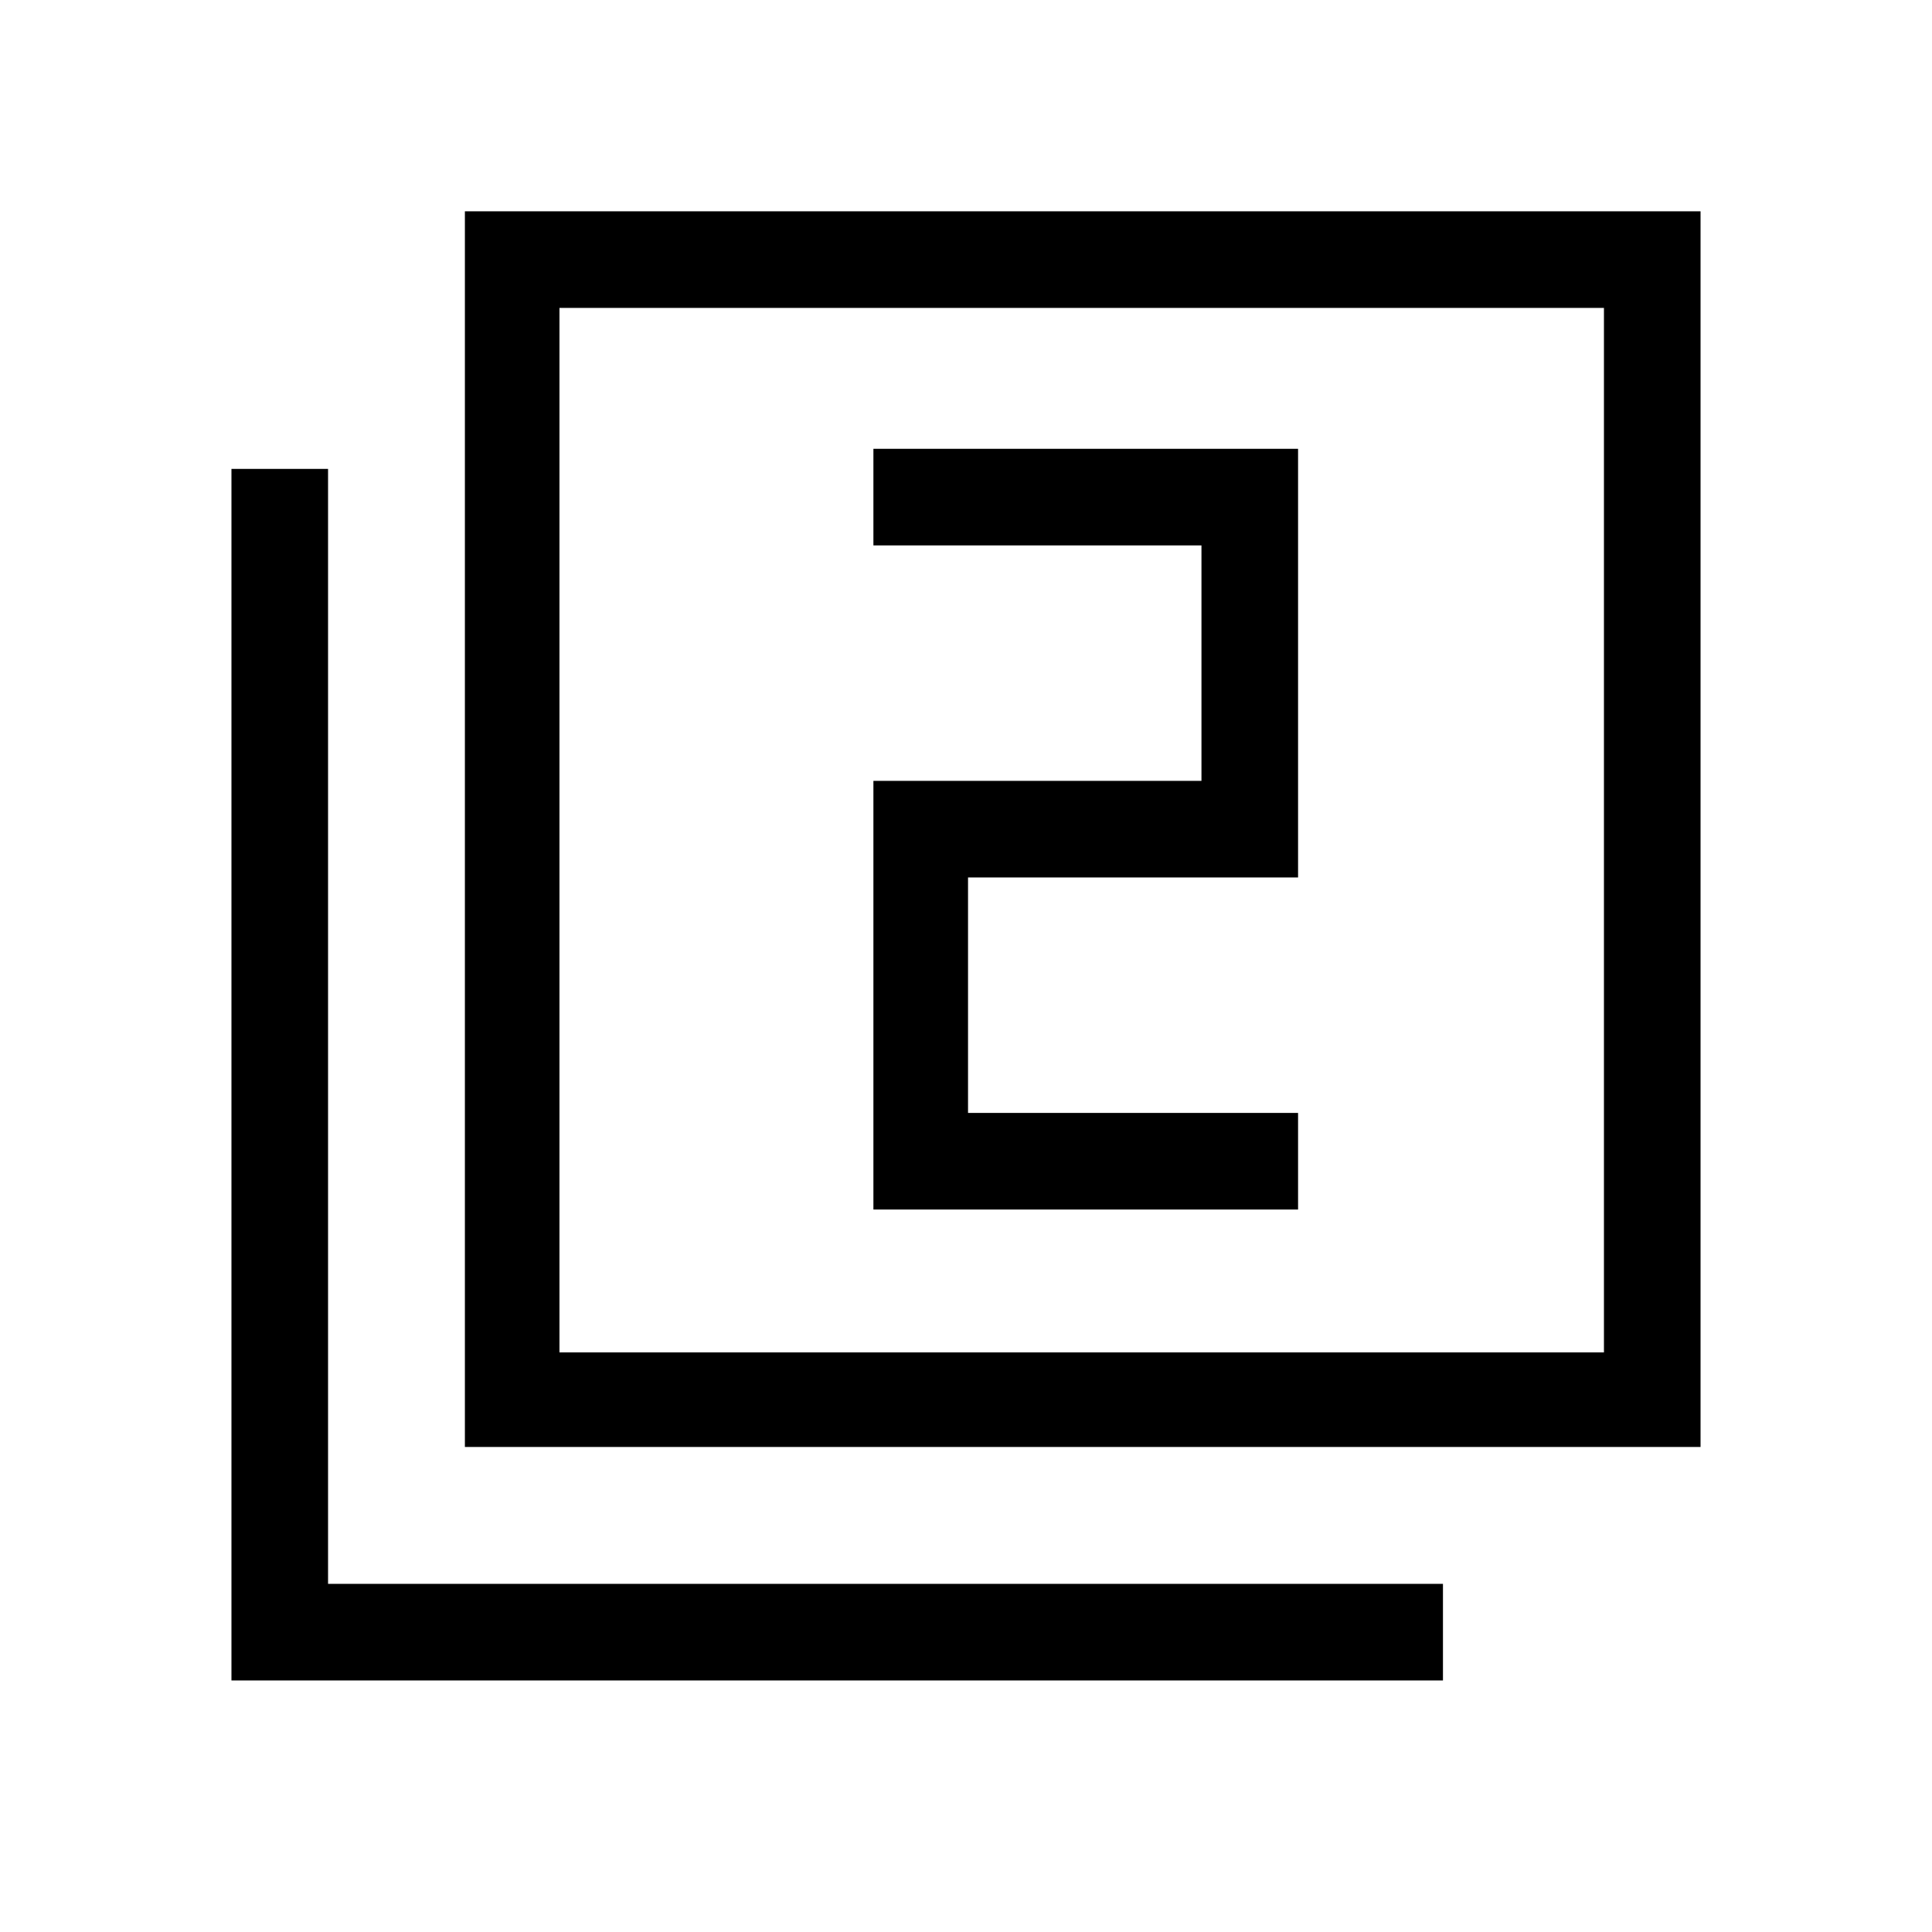 <svg xmlns="http://www.w3.org/2000/svg" height="40" width="40"><path d="M18.083 25.042h8.792v-2h-6.833v-4.875h6.833V9.292h-8.792v2h6.792v4.875h-6.792Zm-8.458 4.916V4.375h25.583v25.583ZM11.583 28h21.625V6.375H11.583Zm-6.791 6.792V9.708h2v23.084h23.083v2ZM11.583 28V6.375 28Z"/></svg>